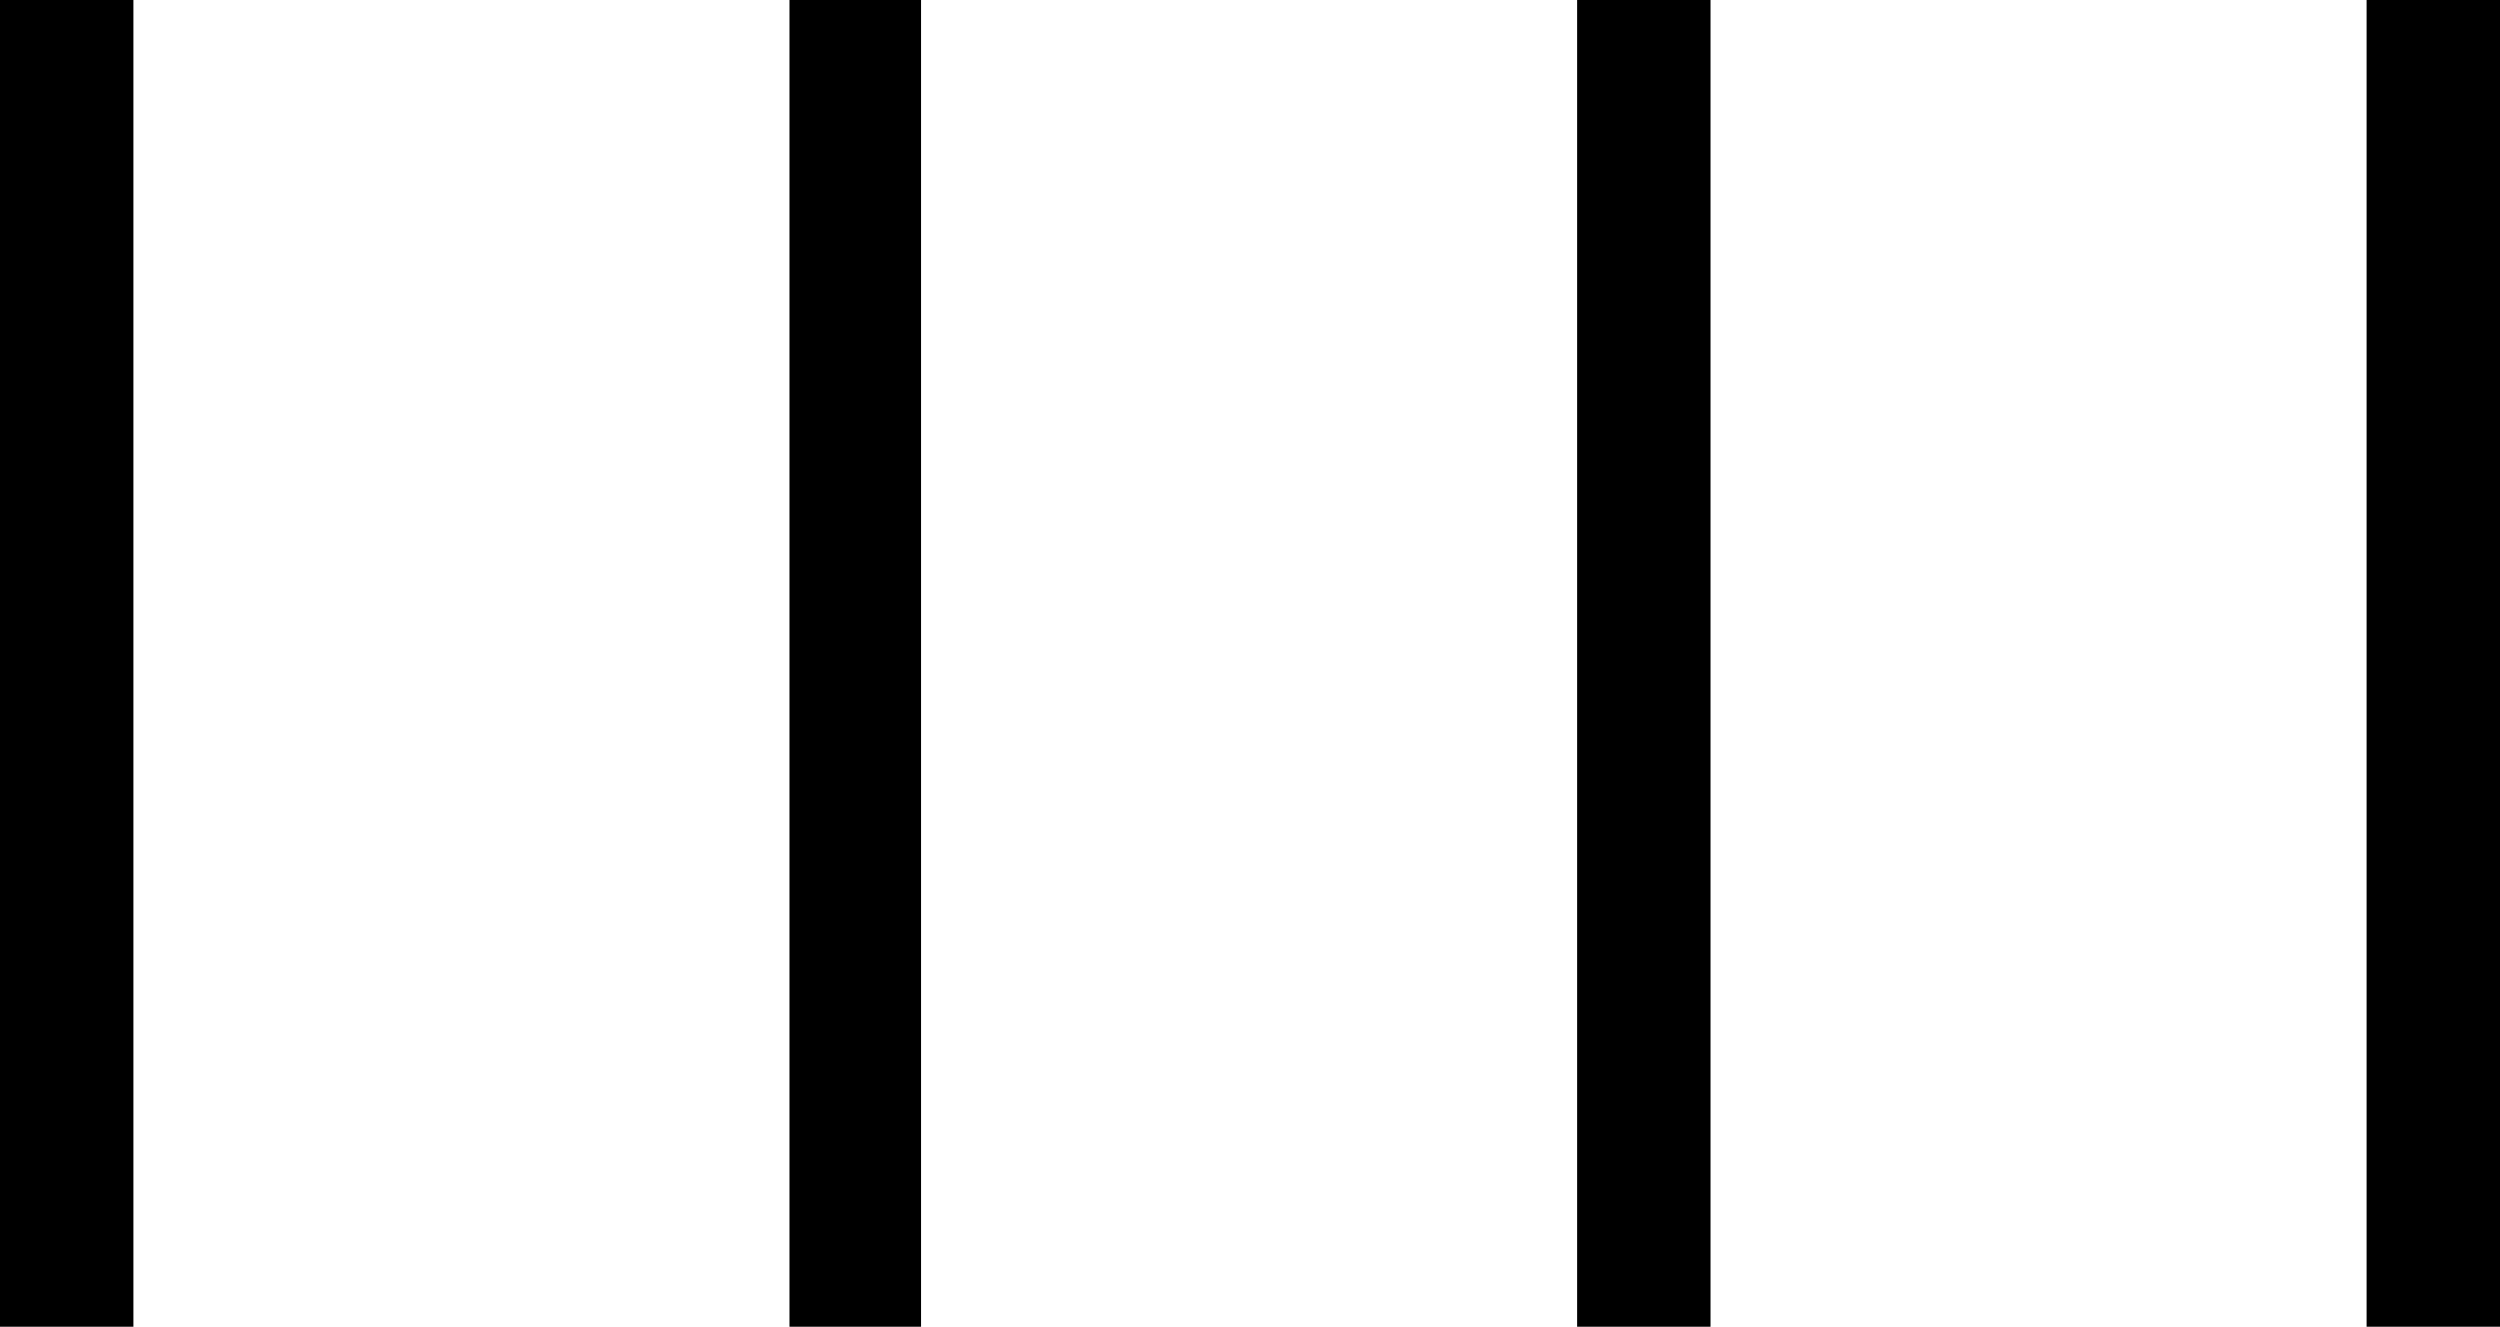 <?xml version='1.0' encoding ='utf-8' standalone='yes'?>
<svg width='13.68' height='7.26' xmlns='http://www.w3.org/2000/svg' xmlns:xlink='http://www.w3.org/1999/xlink' xmlns:inkscape='http://www.inkscape.org/namespaces/inkscape'>
<path style='fill:#000000; stroke:none' d=' M 0 0  L 0 7.26  L 0.73 7.26  L 0.73 0  Z  M 4.32 0  L 4.32 7.26  L 5.04 7.26  L 5.04 0  Z  M 8.63 0  L 8.63 7.26  L 9.36 7.26  L 9.36 0  Z  M 12.95 0  L 12.95 7.26  L 13.68 7.26  L 13.68 0  Z '/></svg>
